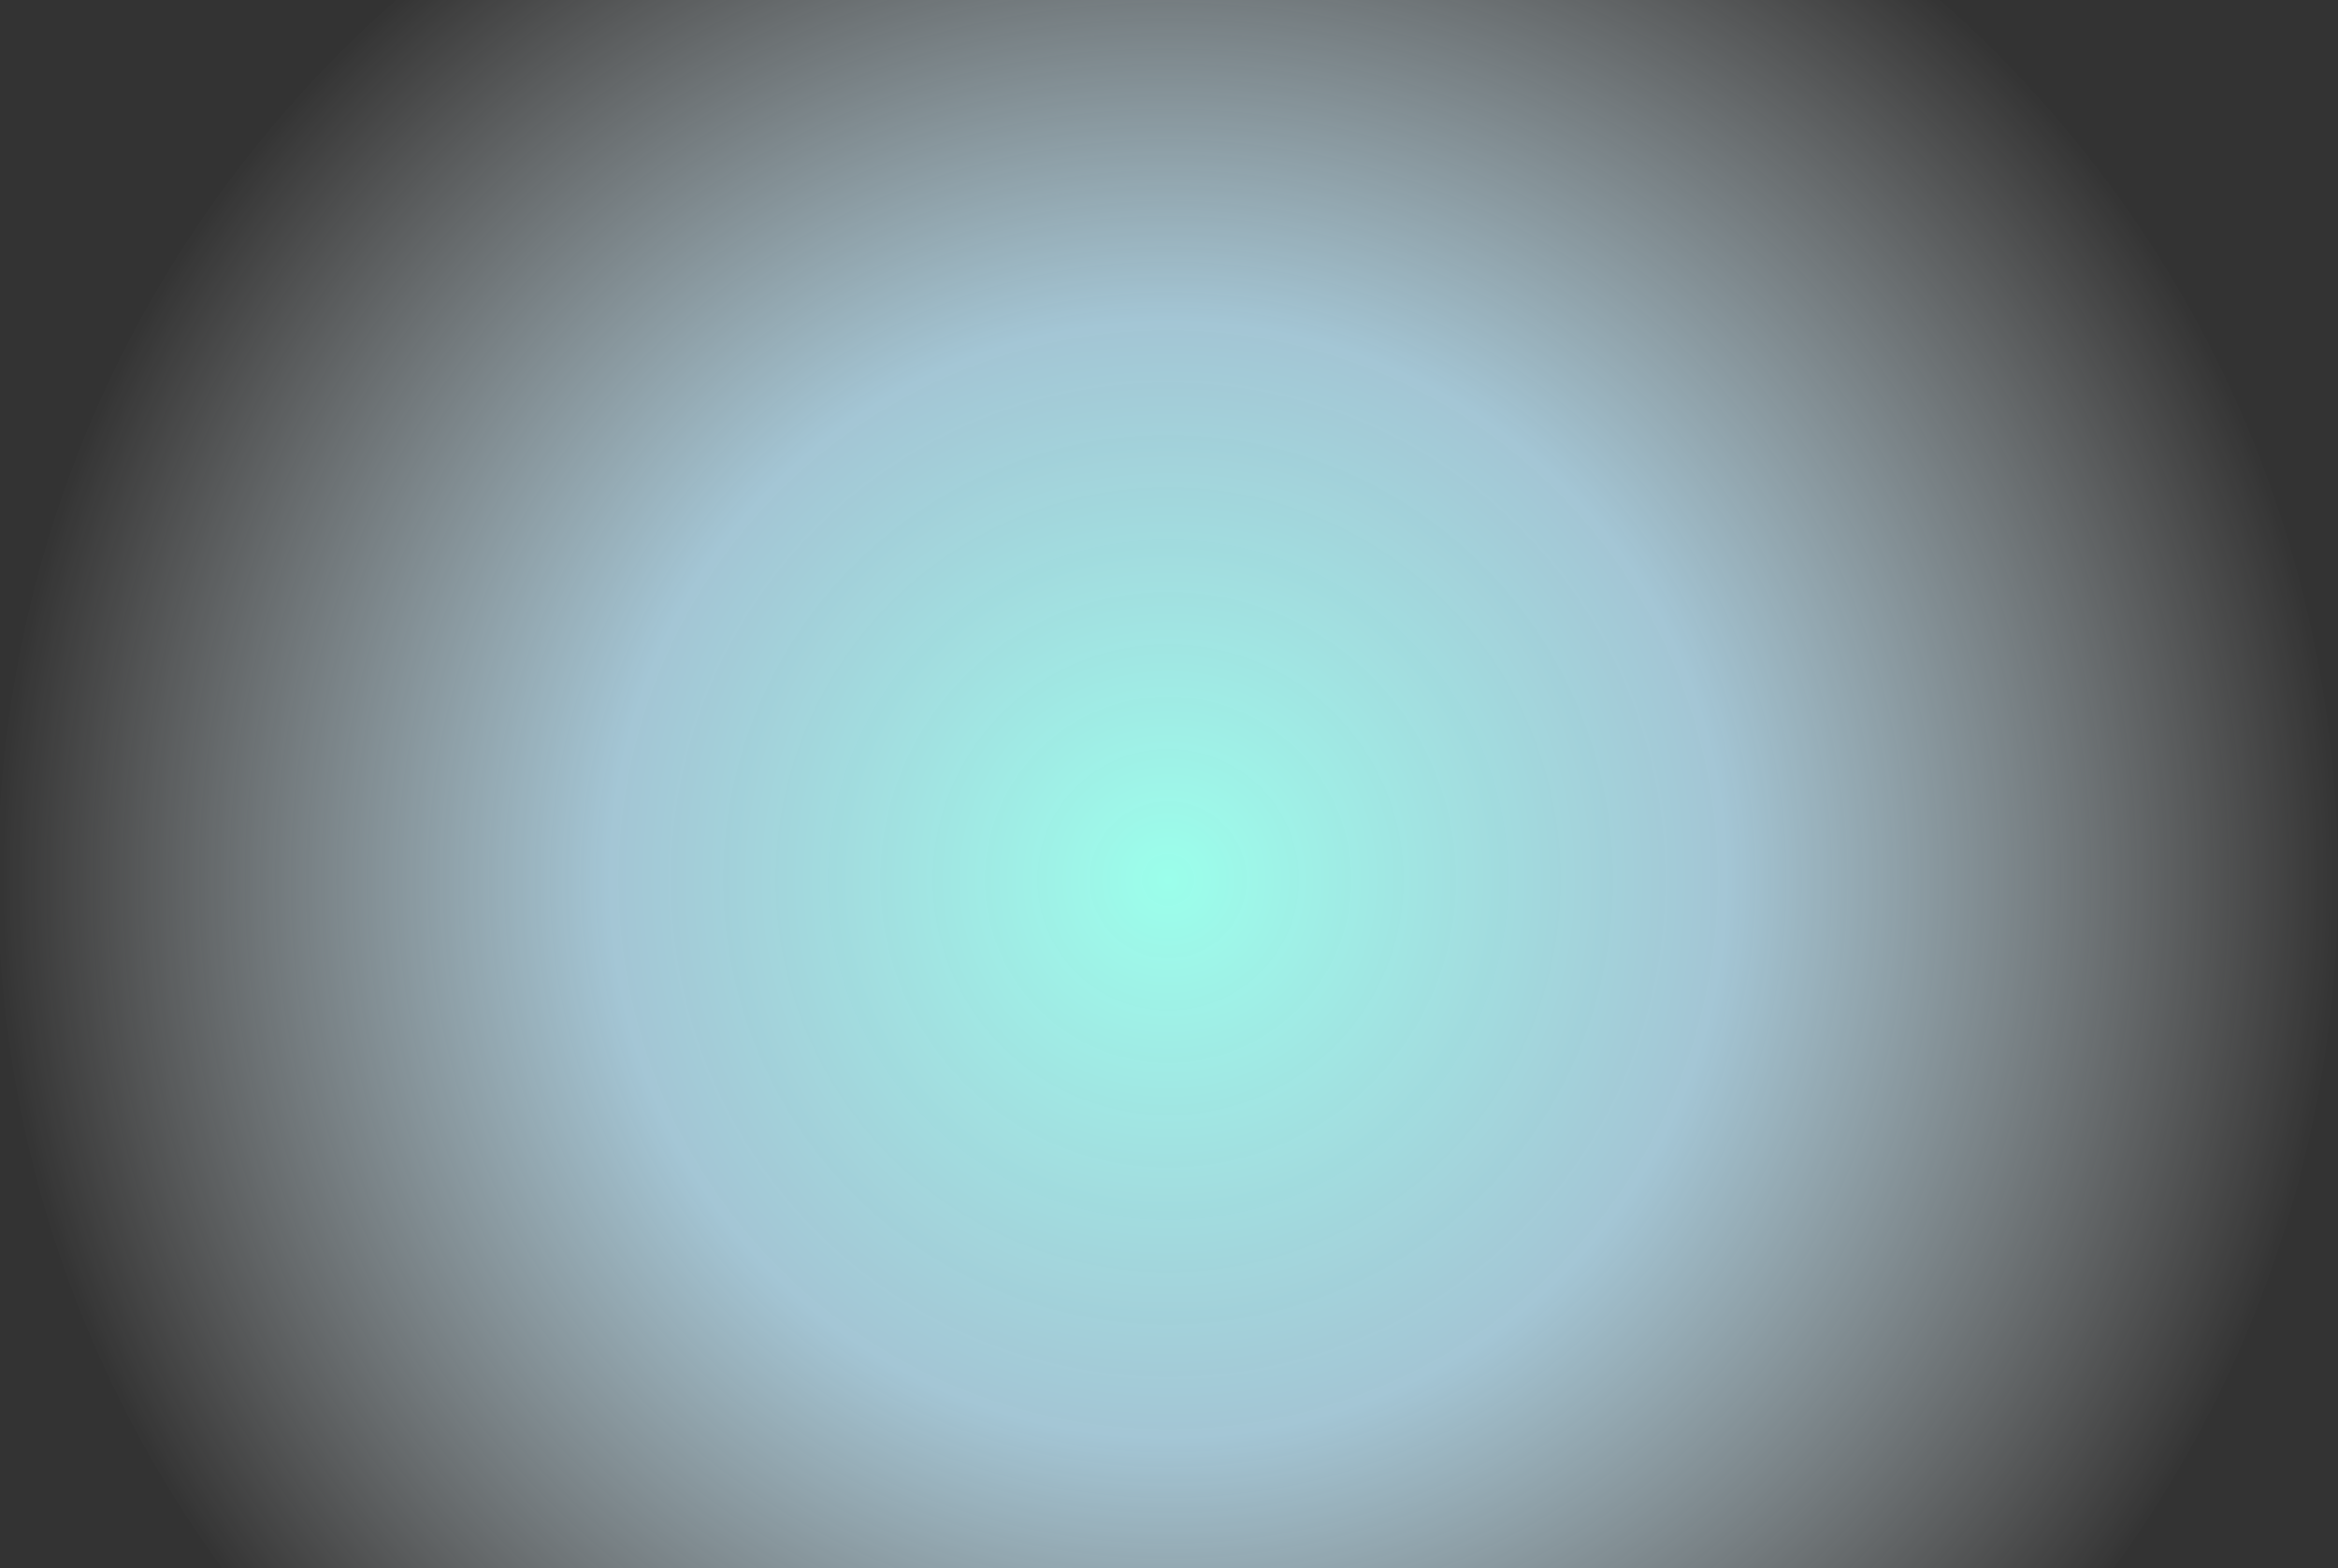 <svg width="1118" height="750" viewBox="0 0 1118 750" fill="none" xmlns="http://www.w3.org/2000/svg">
<rect x="0" y="0" width="1118" height="750" fill="#333333" stroke="none"/>
<path d="M558.5 980C867.503 980 1118 729.503 1118 420.5C1118 111.497 867.503 -139 558.5 -139C249.497 -139 -1 111.497 -1 420.5C-1 729.503 249.497 980 558.5 980Z" fill="url(#paint0_radial)"/>
<defs>
<radialGradient id="paint0_radial" cx="0" cy="0" r="1" gradientUnits="userSpaceOnUse" gradientTransform="translate(558.578 420.578) rotate(147.549) scale(559.508)">
<stop stop-color="#9BFFEB"/>
<stop offset="0.477" stop-color="#C1ECFF" stop-opacity="0.79"/>
<stop offset="1" stop-color="white" stop-opacity="0"/>
</radialGradient>
</defs>
</svg>
